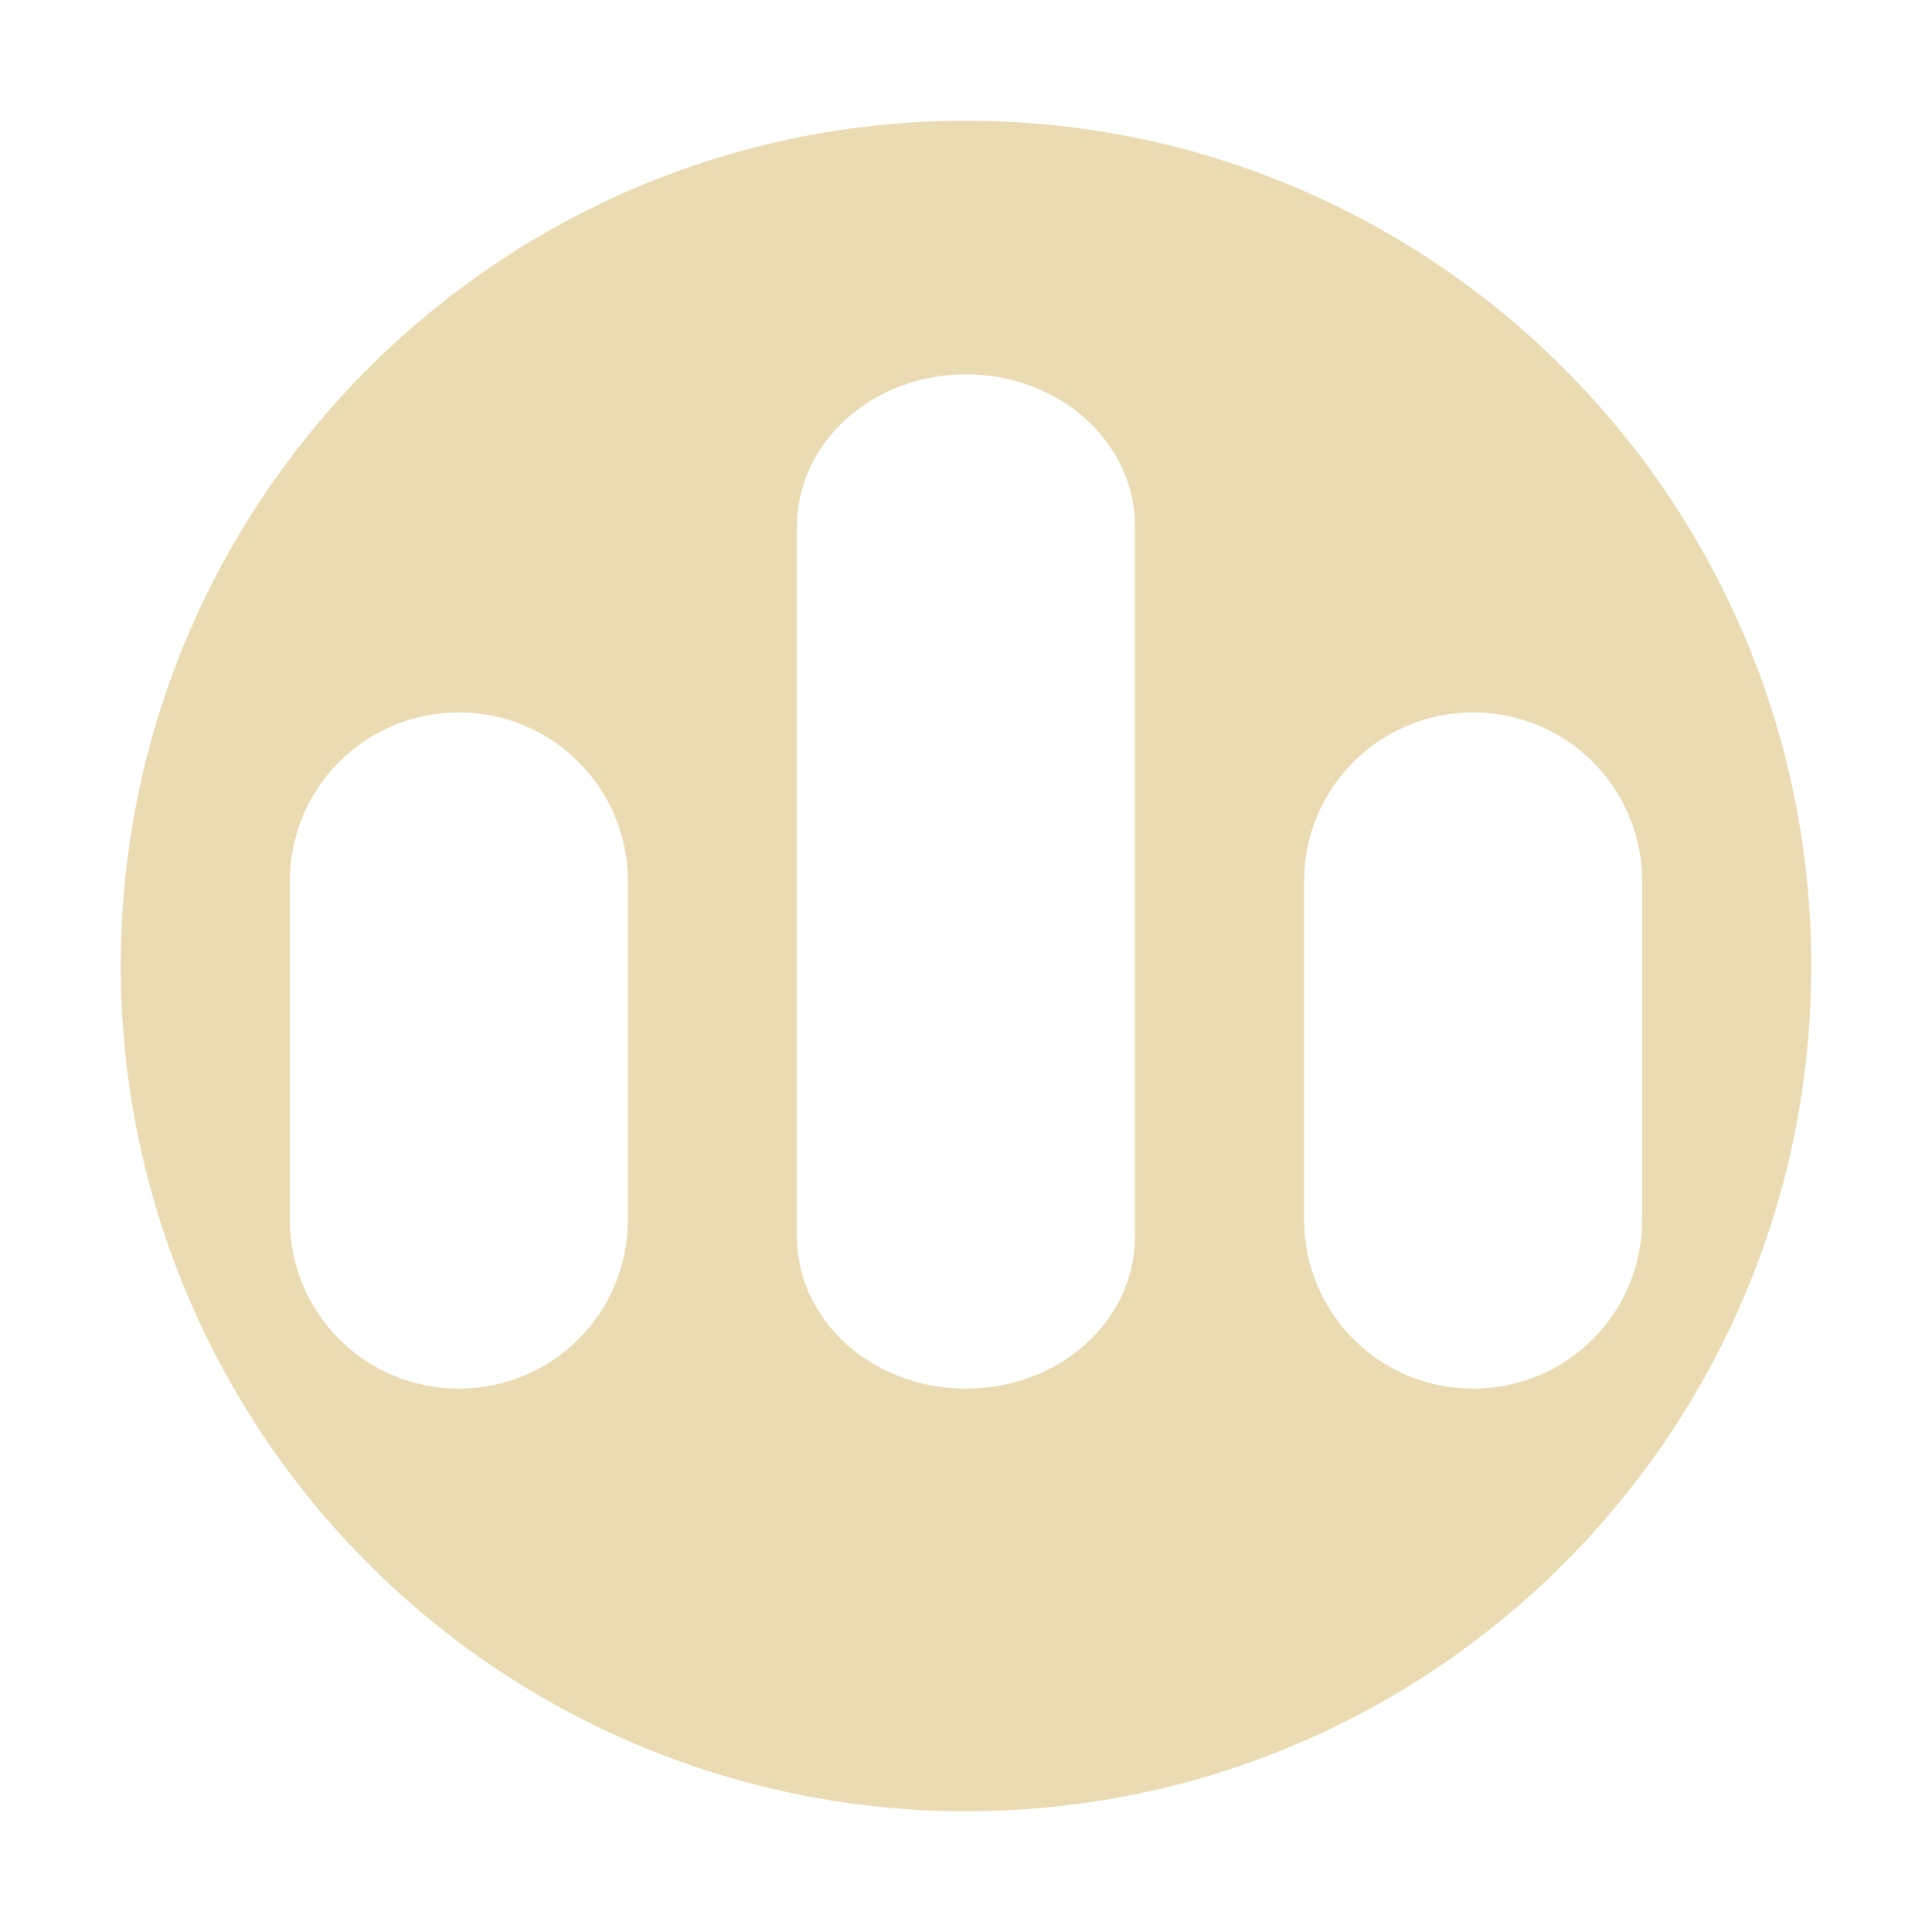 <svg width="16" height="16" version="1.1" xmlns="http://www.w3.org/2000/svg">
  <defs>
    <style id="current-color-scheme" type="text/css">.ColorScheme-Text { color:#ebdbb2; } .ColorScheme-Highlight { color:#458588; }</style>
  </defs>
  <path class="ColorScheme-Text" d="m8 1c-3.866 0-7 3.134-7 7 0 1.857 0.738 3.637 2.05 4.95s3.093 2.05 4.95 2.05c3.866 0 7-3.134 7-7s-3.134-7-7-7zm0 2.1c0.775 0 1.4 0.563 1.4 1.261v5.878c0 0.698-0.625 1.261-1.4 1.261s-1.4-0.563-1.4-1.261v-5.878c0-0.698 0.625-1.261 1.4-1.261zm-4.2 2.8c0.775 0 1.4 0.625 1.4 1.4v2.8c0 0.775-0.625 1.4-1.4 1.4s-1.4-0.625-1.4-1.4v-2.8c0-0.775 0.625-1.4 1.4-1.4zm8.4 0c0.775 0 1.4 0.625 1.4 1.4v2.8c0 0.775-0.625 1.4-1.4 1.4s-1.4-0.625-1.4-1.4v-2.8c0-0.775 0.625-1.4 1.4-1.4z" fill="currentColor"/>
</svg>
